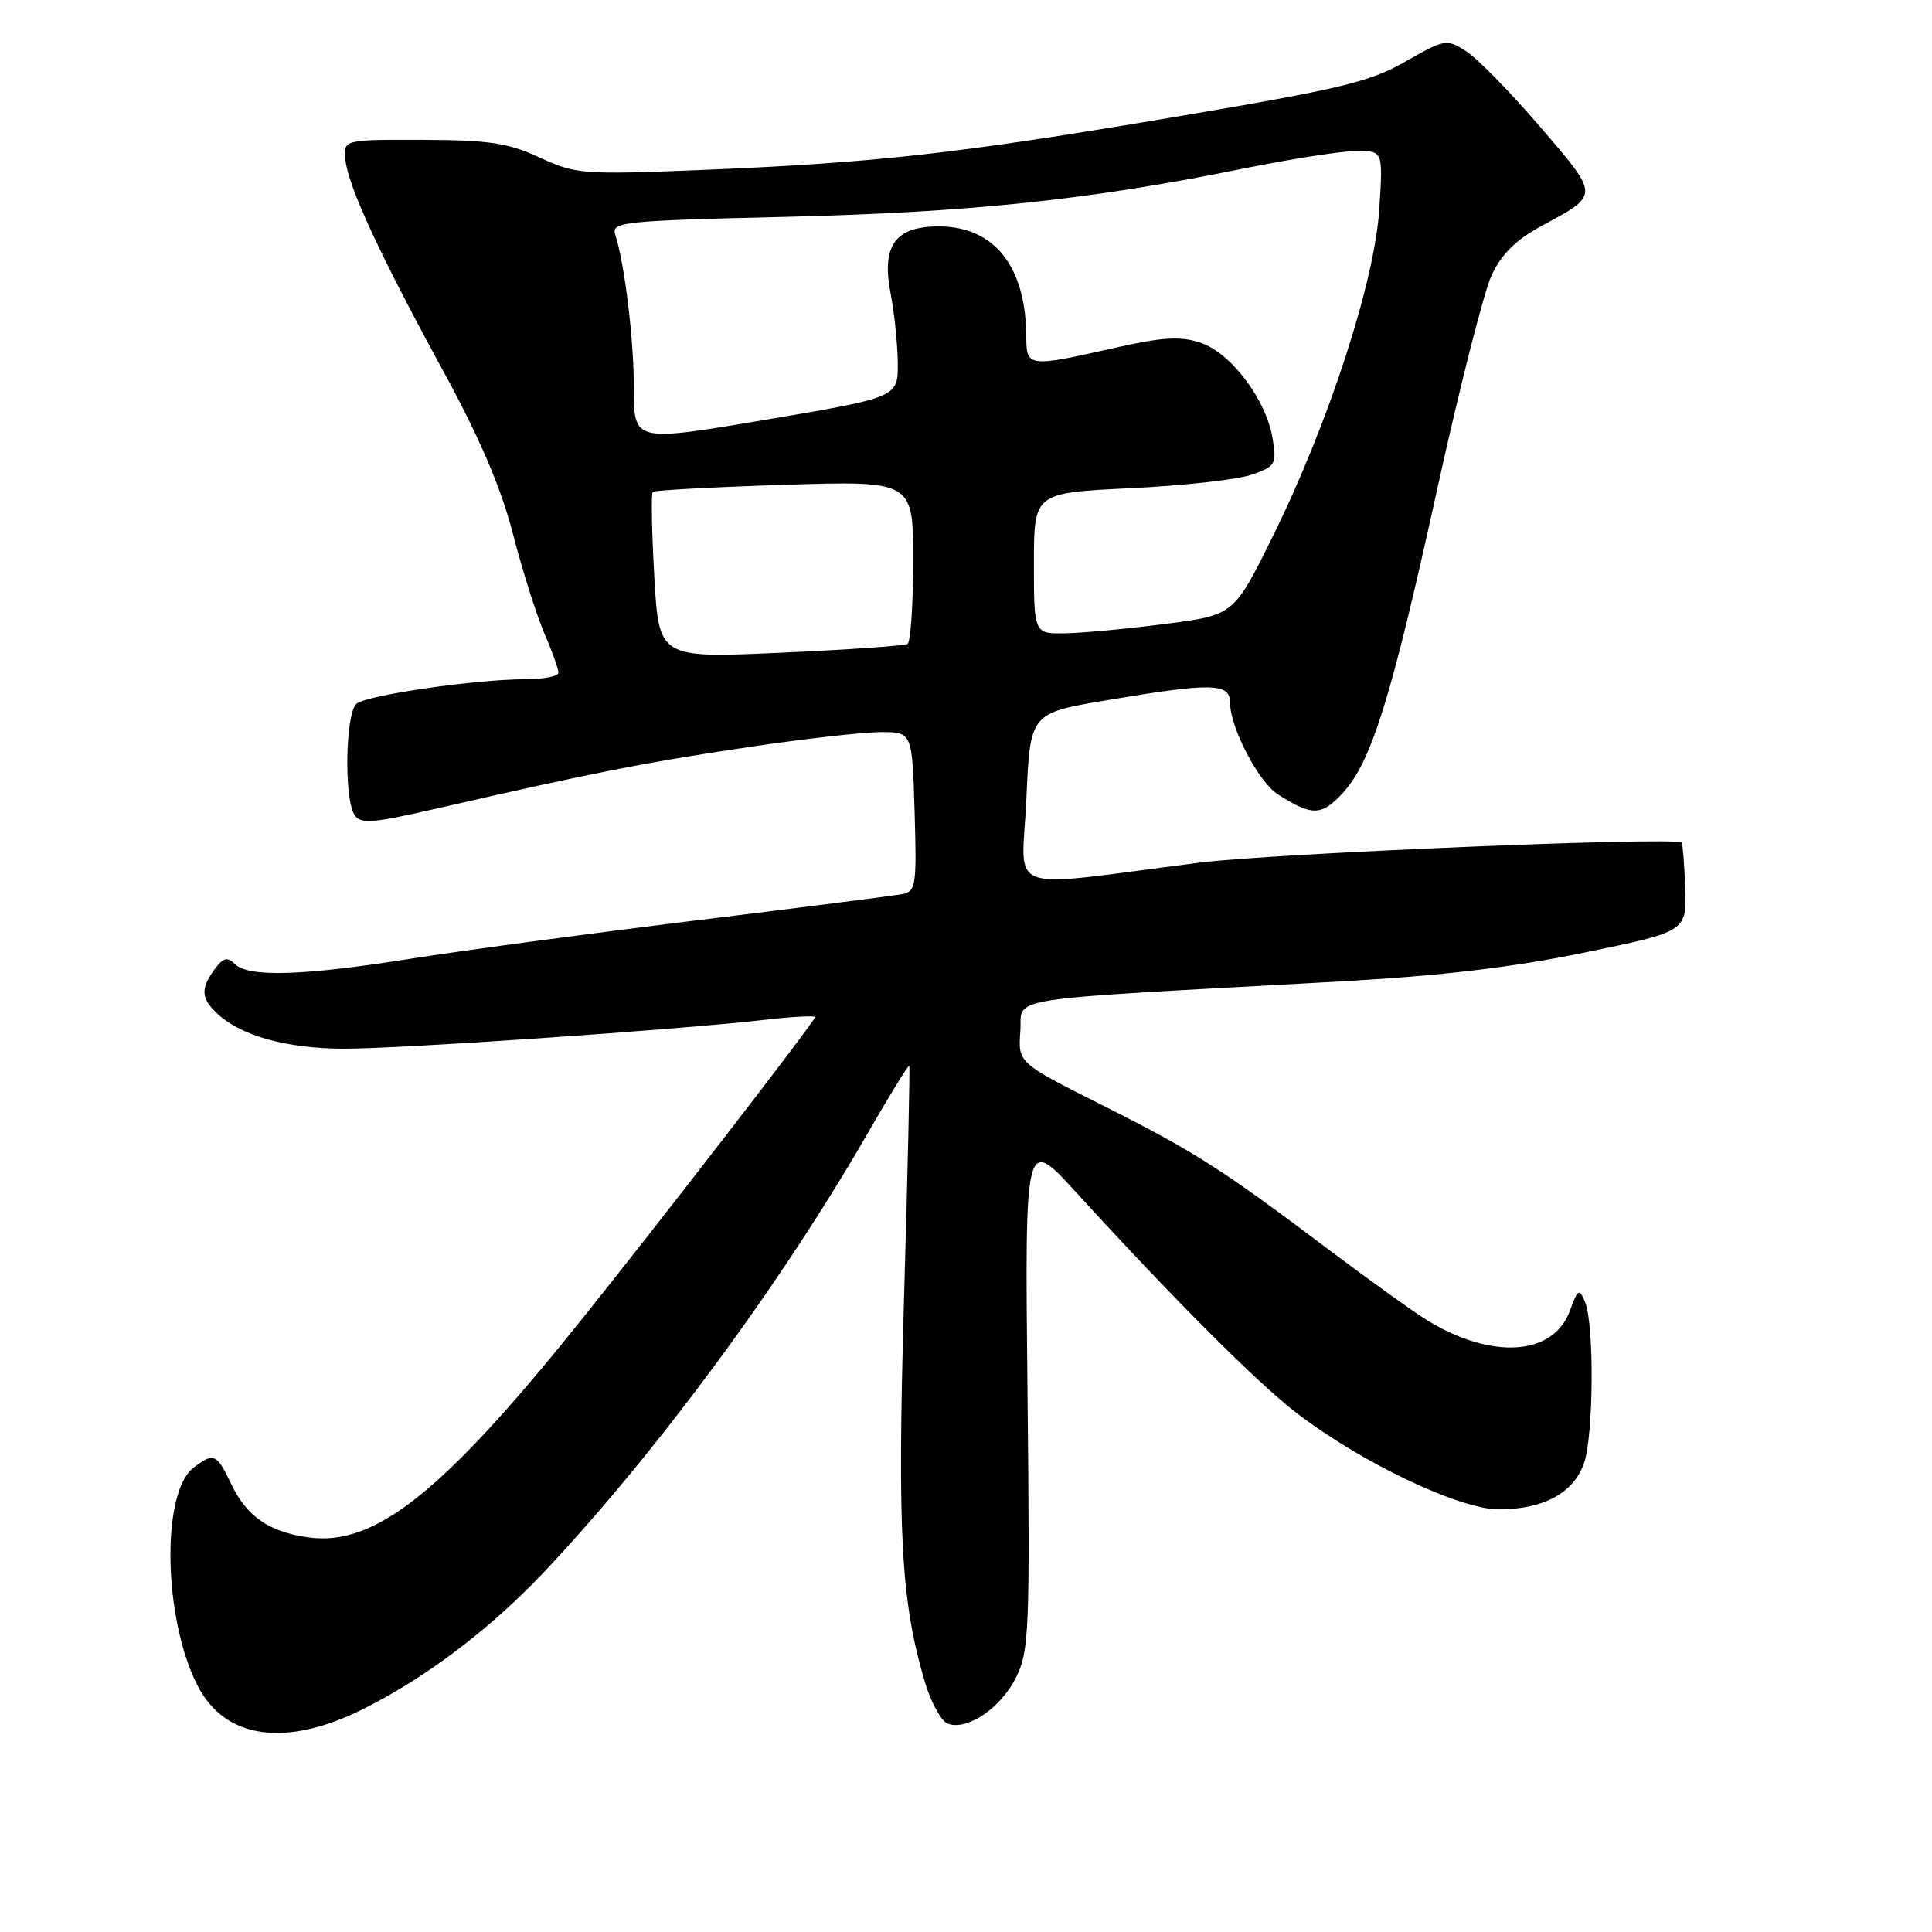 <?xml version="1.0" encoding="UTF-8" standalone="no"?>
<!DOCTYPE svg PUBLIC "-//W3C//DTD SVG 1.1//EN" "http://www.w3.org/Graphics/SVG/1.1/DTD/svg11.dtd" >
<svg xmlns="http://www.w3.org/2000/svg" xmlns:xlink="http://www.w3.org/1999/xlink" version="1.1" viewBox="0 0 256 256">
 <g >
 <path fill="currentColor"
d=" M 48.24 226.40 C 56.51 222.25 64.99 215.81 72.04 208.35 C 86.94 192.55 103.49 170.12 114.94 150.22 C 117.88 145.12 120.37 141.07 120.48 141.22 C 120.59 141.38 120.28 155.22 119.79 172.00 C 118.89 203.22 119.37 212.16 122.56 222.90 C 123.36 225.59 124.72 228.06 125.57 228.39 C 128.12 229.37 132.60 226.35 134.62 222.29 C 136.37 218.76 136.48 216.21 136.15 184.52 C 135.79 150.53 135.79 150.53 142.62 158.02 C 155.39 172.01 166.49 183.13 171.69 187.14 C 180.22 193.73 193.35 200.00 198.59 200.00 C 204.50 200.00 208.52 197.83 209.89 193.88 C 211.17 190.21 211.26 175.46 210.02 172.50 C 209.26 170.68 209.08 170.80 208.01 173.70 C 205.83 179.66 197.66 180.19 189.10 174.94 C 187.24 173.79 181.39 169.59 176.10 165.61 C 161.80 154.83 158.26 152.58 146.05 146.44 C 134.89 140.83 134.89 140.83 135.20 136.66 C 135.54 131.96 131.54 132.59 177.50 130.05 C 190.93 129.30 200.46 128.18 210.00 126.21 C 223.50 123.43 223.50 123.43 223.30 117.59 C 223.18 114.38 222.96 111.70 222.80 111.63 C 221.10 110.89 168.49 113.09 159.00 114.30 C 132.41 117.67 135.43 118.78 136.00 105.86 C 136.50 94.50 136.50 94.50 146.50 92.81 C 160.69 90.42 163.00 90.47 163.00 93.18 C 163.00 96.41 166.77 103.62 169.30 105.24 C 173.83 108.14 175.08 108.13 177.86 105.15 C 181.70 101.04 184.32 92.66 190.41 64.94 C 193.38 51.43 196.64 38.61 197.66 36.44 C 198.97 33.65 200.91 31.75 204.28 29.93 C 211.99 25.76 212.00 26.04 204.10 16.83 C 200.17 12.25 195.75 7.73 194.28 6.79 C 191.67 5.13 191.45 5.17 186.20 8.17 C 181.49 10.87 177.58 11.80 155.23 15.57 C 126.67 20.39 115.80 21.60 92.50 22.54 C 77.19 23.15 76.28 23.08 71.50 20.87 C 67.30 18.93 64.81 18.56 56.00 18.53 C 45.50 18.50 45.50 18.50 45.77 21.17 C 46.14 24.72 50.34 33.80 58.74 49.18 C 63.55 58.00 66.36 64.55 67.95 70.68 C 69.20 75.53 71.08 81.47 72.11 83.88 C 73.15 86.28 74.00 88.65 74.00 89.13 C 74.00 89.61 72.05 90.00 69.66 90.00 C 63.14 90.00 48.67 92.09 47.25 93.24 C 45.78 94.42 45.56 105.75 46.96 107.96 C 47.76 109.23 49.27 109.11 58.19 107.06 C 78.20 102.47 85.64 101.00 99.00 99.02 C 106.42 97.91 114.38 97.01 116.69 97.01 C 120.87 97.00 120.87 97.00 121.19 107.55 C 121.48 117.42 121.37 118.12 119.50 118.48 C 118.40 118.69 106.03 120.27 92.00 121.99 C 77.97 123.71 60.99 125.99 54.27 127.06 C 40.12 129.30 32.93 129.52 31.13 127.75 C 30.12 126.75 29.58 126.89 28.43 128.44 C 26.52 131.04 26.63 132.35 28.93 134.44 C 32.07 137.28 38.02 138.91 45.40 138.96 C 52.62 139.00 89.59 136.47 101.25 135.14 C 104.96 134.71 108.00 134.55 108.00 134.77 C 108.00 135.30 86.92 162.59 76.55 175.49 C 58.61 197.80 49.66 204.89 40.94 203.72 C 35.66 203.01 32.68 200.95 30.60 196.57 C 28.72 192.61 28.32 192.44 25.66 194.46 C 21.34 197.73 21.63 214.44 26.16 223.32 C 29.81 230.47 37.89 231.60 48.24 226.40 Z  M 86.70 76.40 C 86.36 70.45 86.27 65.40 86.49 65.18 C 86.71 64.96 94.56 64.54 103.94 64.24 C 121.00 63.71 121.00 63.71 121.00 74.29 C 121.00 80.12 120.66 85.08 120.25 85.33 C 119.84 85.57 112.26 86.10 103.41 86.49 C 87.31 87.21 87.31 87.21 86.70 76.40 Z  M 137.00 74.65 C 137.00 65.31 137.00 65.31 149.75 64.69 C 156.76 64.36 164.01 63.55 165.86 62.90 C 169.01 61.80 169.18 61.51 168.63 58.13 C 167.80 52.97 163.09 46.72 159.04 45.40 C 156.36 44.52 154.01 44.67 147.58 46.12 C 136.33 48.67 136.00 48.63 135.99 44.75 C 135.98 35.33 131.78 30.00 124.39 30.00 C 118.58 30.00 116.76 32.57 118.03 39.00 C 118.51 41.48 118.93 45.56 118.96 48.08 C 119.00 52.65 119.00 52.65 101.50 55.61 C 84.00 58.57 84.00 58.57 83.99 51.53 C 83.99 44.96 82.79 35.07 81.51 31.05 C 81.00 29.41 82.60 29.24 104.23 28.73 C 128.48 28.14 144.29 26.48 164.39 22.41 C 170.93 21.08 177.85 20.00 179.77 20.00 C 183.26 20.00 183.26 20.00 182.76 27.75 C 182.14 37.38 176.02 56.17 168.65 71.07 C 163.49 81.50 163.49 81.50 154.50 82.66 C 149.55 83.30 143.59 83.87 141.25 83.91 C 137.00 84.00 137.00 84.00 137.00 74.65 Z "/>
</g>
</svg>
